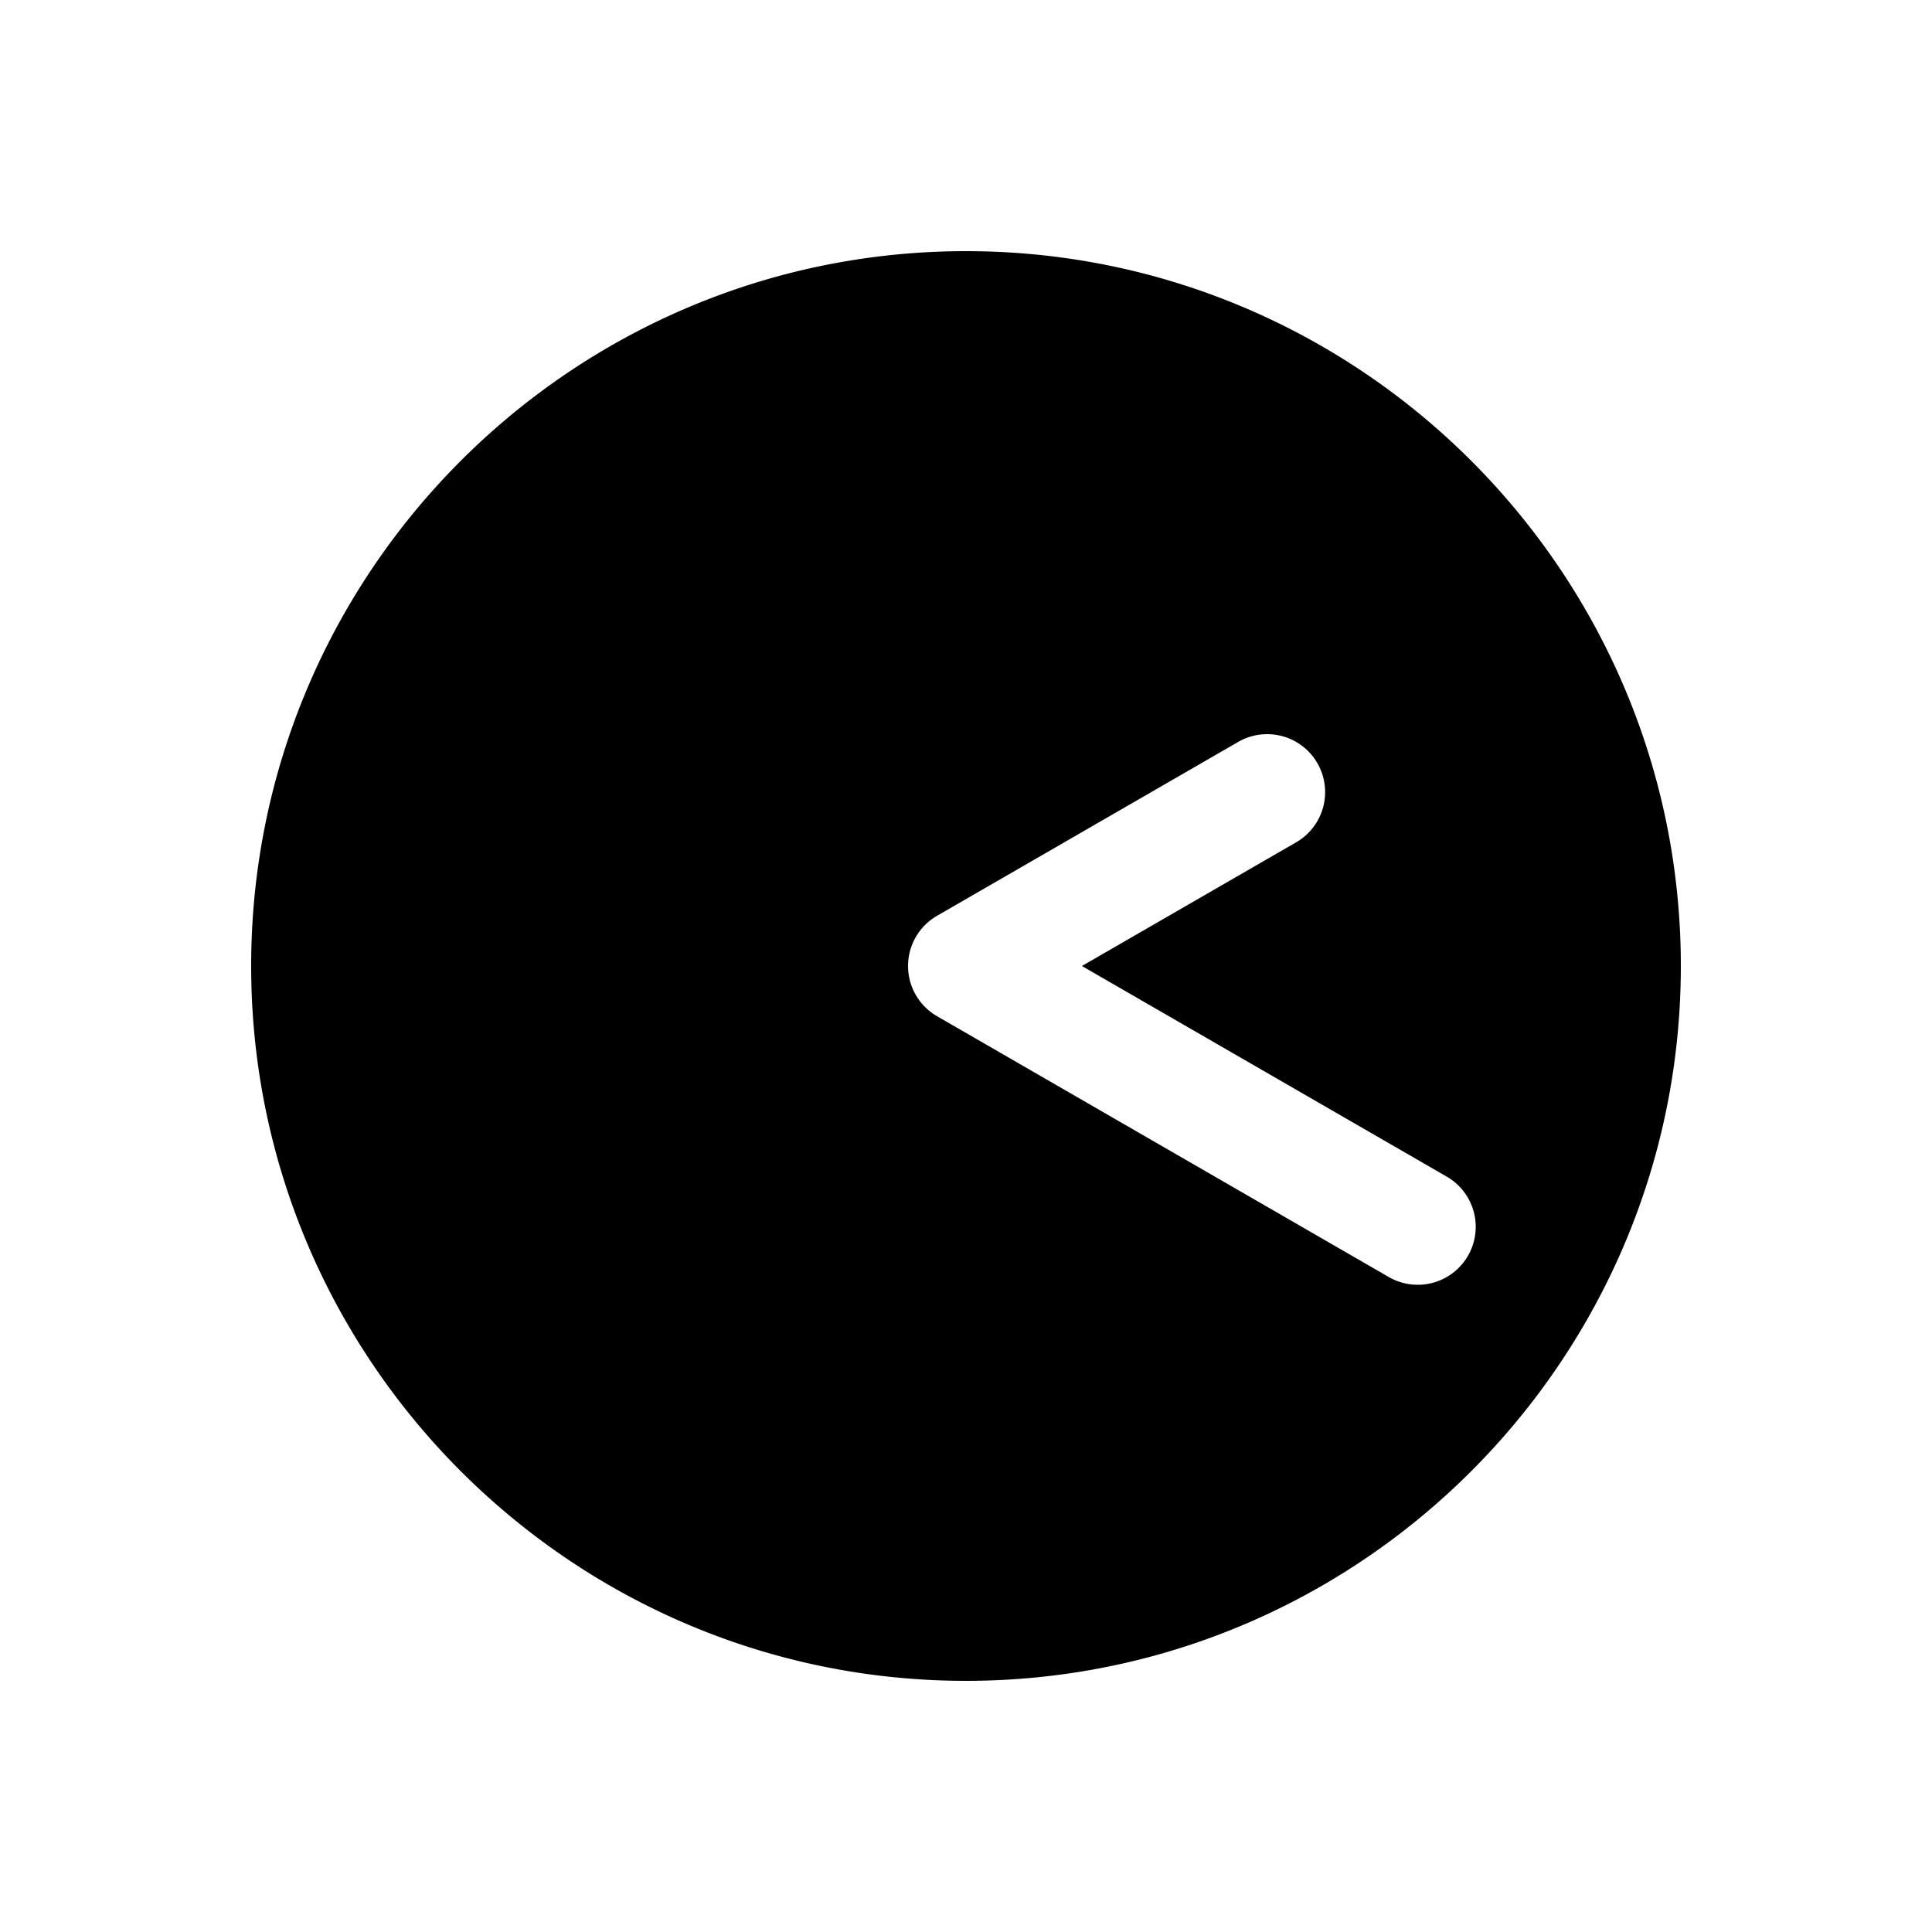 <?xml version="1.0" encoding="UTF-8" standalone="no"?>
<svg
   height="1000"
   width="1000"
   version="1.1"
   id="h00m00"
   viewBox="0 0 1000 1000"
   sodipodi:docname="solid_clock_02_20.svg"
   xmlns:inkscape="http://www.inkscape.org/namespaces/inkscape"
   xmlns:sodipodi="http://sodipodi.sourceforge.net/DTD/sodipodi-0.dtd"
   xmlns="http://www.w3.org/2000/svg"
   xmlns:svg="http://www.w3.org/2000/svg">
  <defs
     id="defs10" />
  <sodipodi:namedview
     id="namedview8"
     pagecolor="#505050"
     bordercolor="#ffffff"
     borderopacity="1"
     inkscape:showpageshadow="0"
     inkscape:pageopacity="0"
     inkscape:pagecheckerboard="1"
     inkscape:deskcolor="#505050" />
  <path
     id="path14"
     style="color:#000000;fill:#000000;stroke-width:60;-inkscape-stroke:none"
     d="M 500 130 C 296.011 130 130 296.011 130 500 C 130 703.989 296.011 870 500 870 C 703.989 870 870 703.989 870 500 C 870 296.011 703.989 130 500 130 z M 655.885 380 A 30 30 0 0 1 681.865 395 A 30 30 0 0 1 670.885 435.98 L 560 500 L 748.826 609.02 A 30 30 0 0 1 759.809 650 A 30 30 0 0 1 718.826 660.98 L 485 525.98 A 30.003 30.003 0 0 1 470.658 506.236 A 30.003 30.003 0 0 1 485 474.02 L 640.885 384.02 A 30 30 0 0 1 655.885 380 z " />
</svg>
